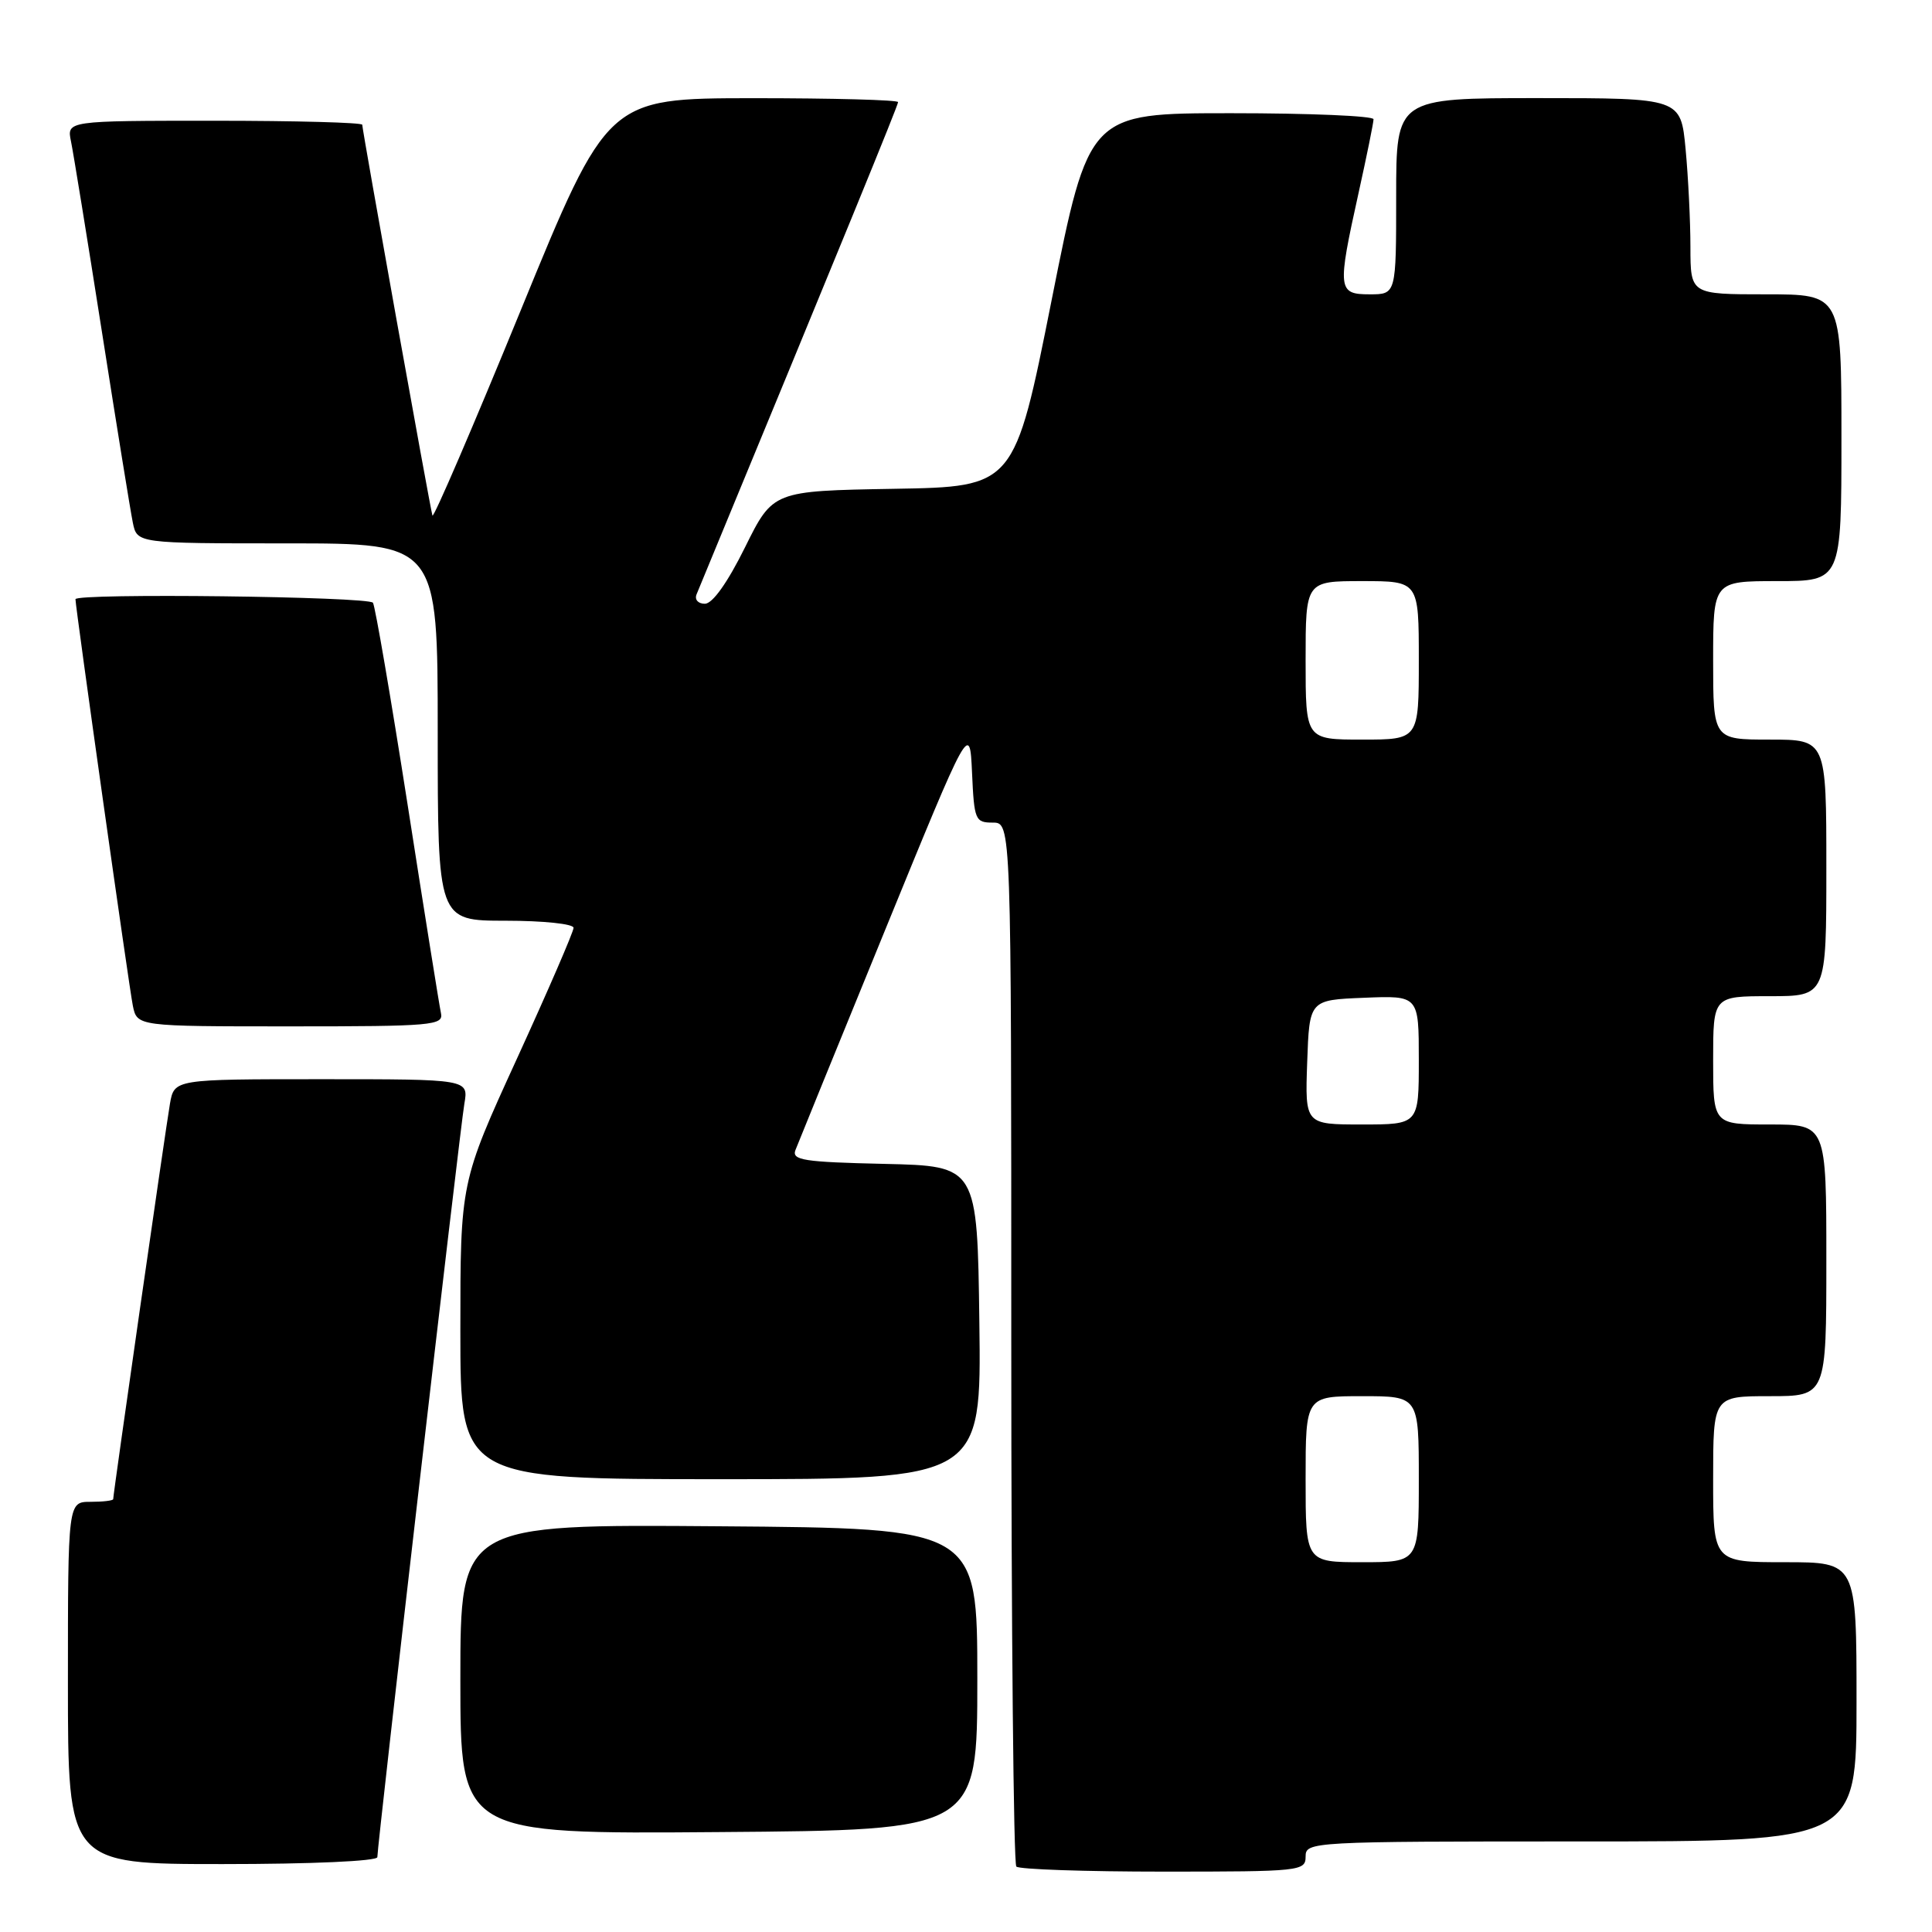 <?xml version="1.0" encoding="UTF-8" standalone="no"?>
<!DOCTYPE svg PUBLIC "-//W3C//DTD SVG 1.1//EN" "http://www.w3.org/Graphics/SVG/1.1/DTD/svg11.dtd" >
<svg xmlns="http://www.w3.org/2000/svg" xmlns:xlink="http://www.w3.org/1999/xlink" version="1.1" viewBox="0 0 256 256">
 <g >
 <path fill="currentColor"
d=" M 173.00 246.00 C 173.00 244.04 173.67 244.00 209.50 244.00 C 246.00 244.00 246.00 244.00 246.00 225.50 C 246.00 207.00 246.00 207.00 236.50 207.00 C 227.00 207.00 227.00 207.00 227.00 196.00 C 227.00 185.00 227.00 185.00 234.50 185.00 C 242.00 185.00 242.00 185.00 242.00 167.00 C 242.00 149.00 242.00 149.00 234.50 149.00 C 227.00 149.00 227.00 149.00 227.00 140.50 C 227.00 132.00 227.00 132.00 234.50 132.00 C 242.00 132.00 242.00 132.00 242.00 115.00 C 242.00 98.00 242.00 98.00 234.50 98.00 C 227.00 98.00 227.00 98.00 227.00 87.50 C 227.00 77.00 227.00 77.00 235.50 77.00 C 244.00 77.00 244.00 77.00 244.00 58.00 C 244.00 39.00 244.00 39.00 234.00 39.00 C 224.00 39.00 224.00 39.00 223.99 32.75 C 223.99 29.31 223.70 23.46 223.35 19.75 C 222.71 13.00 222.71 13.00 203.86 13.00 C 185.00 13.00 185.00 13.00 185.00 26.00 C 185.00 39.00 185.00 39.00 181.50 39.00 C 177.25 39.00 177.18 38.38 180.02 25.55 C 181.11 20.63 182.00 16.24 182.00 15.80 C 182.00 15.36 173.51 15.00 163.14 15.00 C 144.28 15.00 144.28 15.00 139.35 39.75 C 134.42 64.50 134.42 64.50 118.42 64.77 C 102.42 65.05 102.42 65.05 98.72 72.52 C 96.40 77.21 94.41 80.00 93.40 80.00 C 92.50 80.00 92.01 79.45 92.30 78.75 C 111.87 31.38 119.00 13.96 119.00 13.53 C 119.00 13.24 110.34 13.01 99.75 13.01 C 80.50 13.03 80.50 13.03 69.02 41.07 C 62.70 56.50 57.43 68.75 57.30 68.31 C 56.98 67.26 48.00 17.24 48.00 16.53 C 48.00 16.24 39.19 16.00 28.42 16.00 C 8.84 16.00 8.84 16.00 9.41 18.75 C 9.72 20.26 11.57 31.62 13.51 44.00 C 15.45 56.38 17.29 67.74 17.60 69.25 C 18.16 72.00 18.16 72.00 38.08 72.00 C 58.00 72.00 58.00 72.00 58.00 97.00 C 58.00 122.00 58.00 122.00 67.00 122.00 C 71.98 122.00 76.00 122.42 76.00 122.94 C 76.00 123.46 72.62 131.26 68.50 140.27 C 61.00 156.66 61.00 156.66 61.00 176.33 C 61.00 196.00 61.00 196.00 95.52 196.00 C 130.04 196.00 130.04 196.00 129.77 175.25 C 129.50 154.50 129.50 154.50 117.16 154.22 C 106.49 153.98 104.89 153.73 105.40 152.39 C 105.73 151.53 111.06 138.45 117.25 123.31 C 128.50 95.78 128.50 95.78 128.80 102.39 C 129.08 108.66 129.22 109.00 131.55 109.00 C 134.00 109.00 134.00 109.00 134.00 177.83 C 134.00 215.69 134.30 246.97 134.67 247.33 C 135.03 247.70 143.81 248.00 154.17 248.00 C 172.33 248.00 173.00 247.93 173.00 246.00 Z  M 50.00 246.08 C 50.00 244.44 60.95 149.60 61.53 146.25 C 62.09 143.00 62.09 143.00 42.59 143.00 C 23.09 143.00 23.09 143.00 22.52 146.25 C 21.96 149.46 15.00 197.93 15.00 198.64 C 15.00 198.84 13.65 199.00 12.00 199.00 C 9.00 199.00 9.00 199.00 9.00 223.00 C 9.00 247.00 9.00 247.00 29.50 247.00 C 41.29 247.00 50.00 246.61 50.00 246.08 Z  M 129.50 222.50 C 129.50 202.50 129.50 202.50 95.25 202.24 C 61.00 201.97 61.00 201.97 61.00 222.50 C 61.00 243.03 61.00 243.03 95.25 242.76 C 129.50 242.50 129.50 242.50 129.50 222.50 Z  M 58.43 134.25 C 58.22 133.29 56.23 120.86 54.01 106.62 C 51.78 92.39 49.72 80.36 49.42 79.87 C 48.91 79.04 10.00 78.57 10.00 79.40 C 10.00 80.47 17.11 130.86 17.60 133.25 C 18.16 136.00 18.16 136.00 38.49 136.00 C 57.32 136.00 58.78 135.87 58.43 134.25 Z  M 173.00 196.00 C 173.00 185.00 173.00 185.00 180.50 185.00 C 188.00 185.00 188.00 185.00 188.00 196.00 C 188.00 207.00 188.00 207.00 180.50 207.00 C 173.00 207.00 173.00 207.00 173.00 196.00 Z  M 173.21 140.75 C 173.50 132.50 173.50 132.50 180.75 132.21 C 188.00 131.91 188.00 131.91 188.00 140.46 C 188.00 149.00 188.00 149.00 180.46 149.00 C 172.92 149.00 172.92 149.00 173.21 140.75 Z  M 173.00 87.50 C 173.00 77.00 173.00 77.00 180.50 77.00 C 188.00 77.00 188.00 77.00 188.00 87.50 C 188.00 98.00 188.00 98.00 180.50 98.00 C 173.00 98.00 173.00 98.00 173.00 87.50 Z "/>
</g>
</svg>